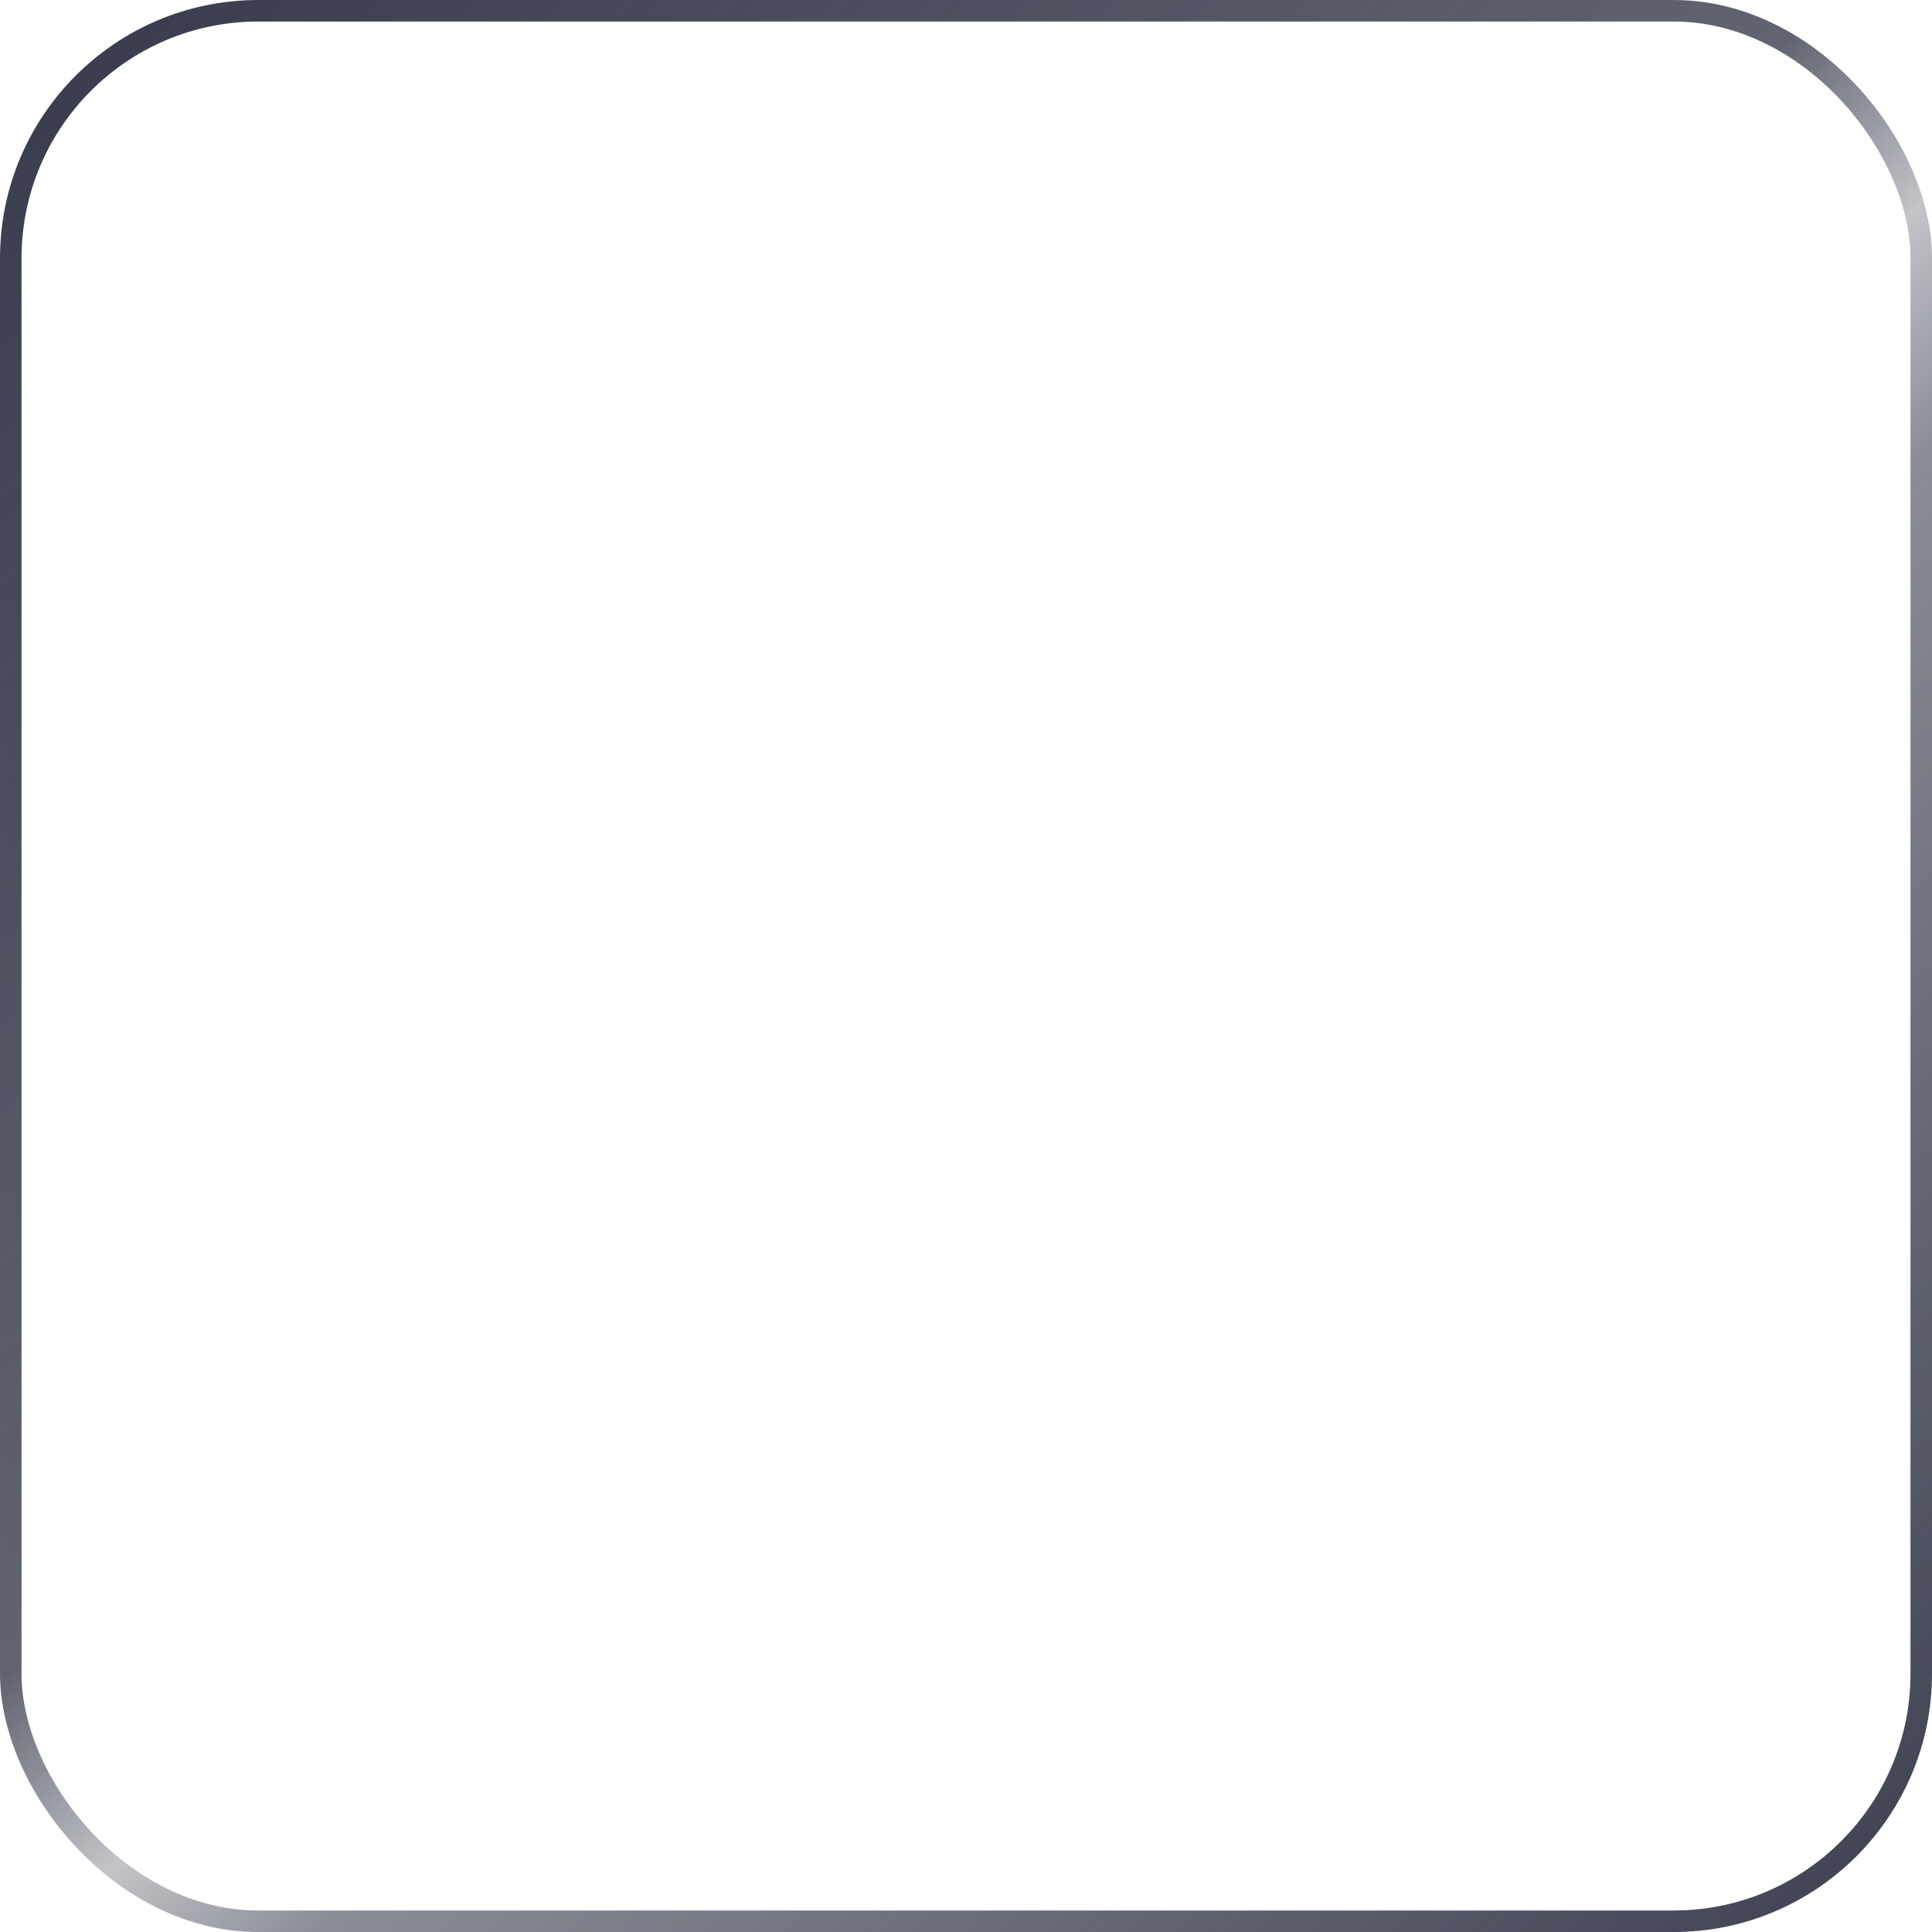 <svg width="80" height="80" viewBox="0 0 80 80" fill="none" xmlns="http://www.w3.org/2000/svg">
<g filter="url(#filter0_i_353_1009)">
<rect x="0.446" y="0.446" width="79.109" height="79.109" rx="10.25" stroke="url(#paint0_linear_353_1009)" stroke-width="0.891"/>
</g>
<defs>
<filter id="filter0_i_353_1009" x="0" y="0" width="80" height="80" filterUnits="userSpaceOnUse" color-interpolation-filters="sRGB">
<feFlood flood-opacity="0" result="BackgroundImageFix"/>
<feBlend mode="normal" in="SourceGraphic" in2="BackgroundImageFix" result="shape"/>
<feColorMatrix in="SourceAlpha" type="matrix" values="0 0 0 0 0 0 0 0 0 0 0 0 0 0 0 0 0 0 127 0" result="hardAlpha"/>
<feMorphology radius="1" operator="erode" in="SourceAlpha" result="effect1_innerShadow_353_1009"/>
<feOffset/>
<feGaussianBlur stdDeviation="2.5"/>
<feComposite in2="hardAlpha" operator="arithmetic" k2="-1" k3="1"/>
<feColorMatrix type="matrix" values="0 0 0 0 1 0 0 0 0 1 0 0 0 0 1 0 0 0 0.07 0"/>
<feBlend mode="normal" in2="shape" result="effect1_innerShadow_353_1009"/>
</filter>
<linearGradient id="paint0_linear_353_1009" x1="5.652" y1="1.739" x2="80" y2="82.609" gradientUnits="userSpaceOnUse">
<stop stop-color="#3B3E4E"/>
<stop offset="0.42" stop-color="#373B4A" stop-opacity="0.79"/>
<stop offset="0.5" stop-color="#373A4A" stop-opacity="0.3"/>
<stop offset="0.57" stop-color="#373A4A" stop-opacity="0.58"/>
<stop offset="1" stop-color="#373A4A"/>
</linearGradient>
</defs>
</svg>
